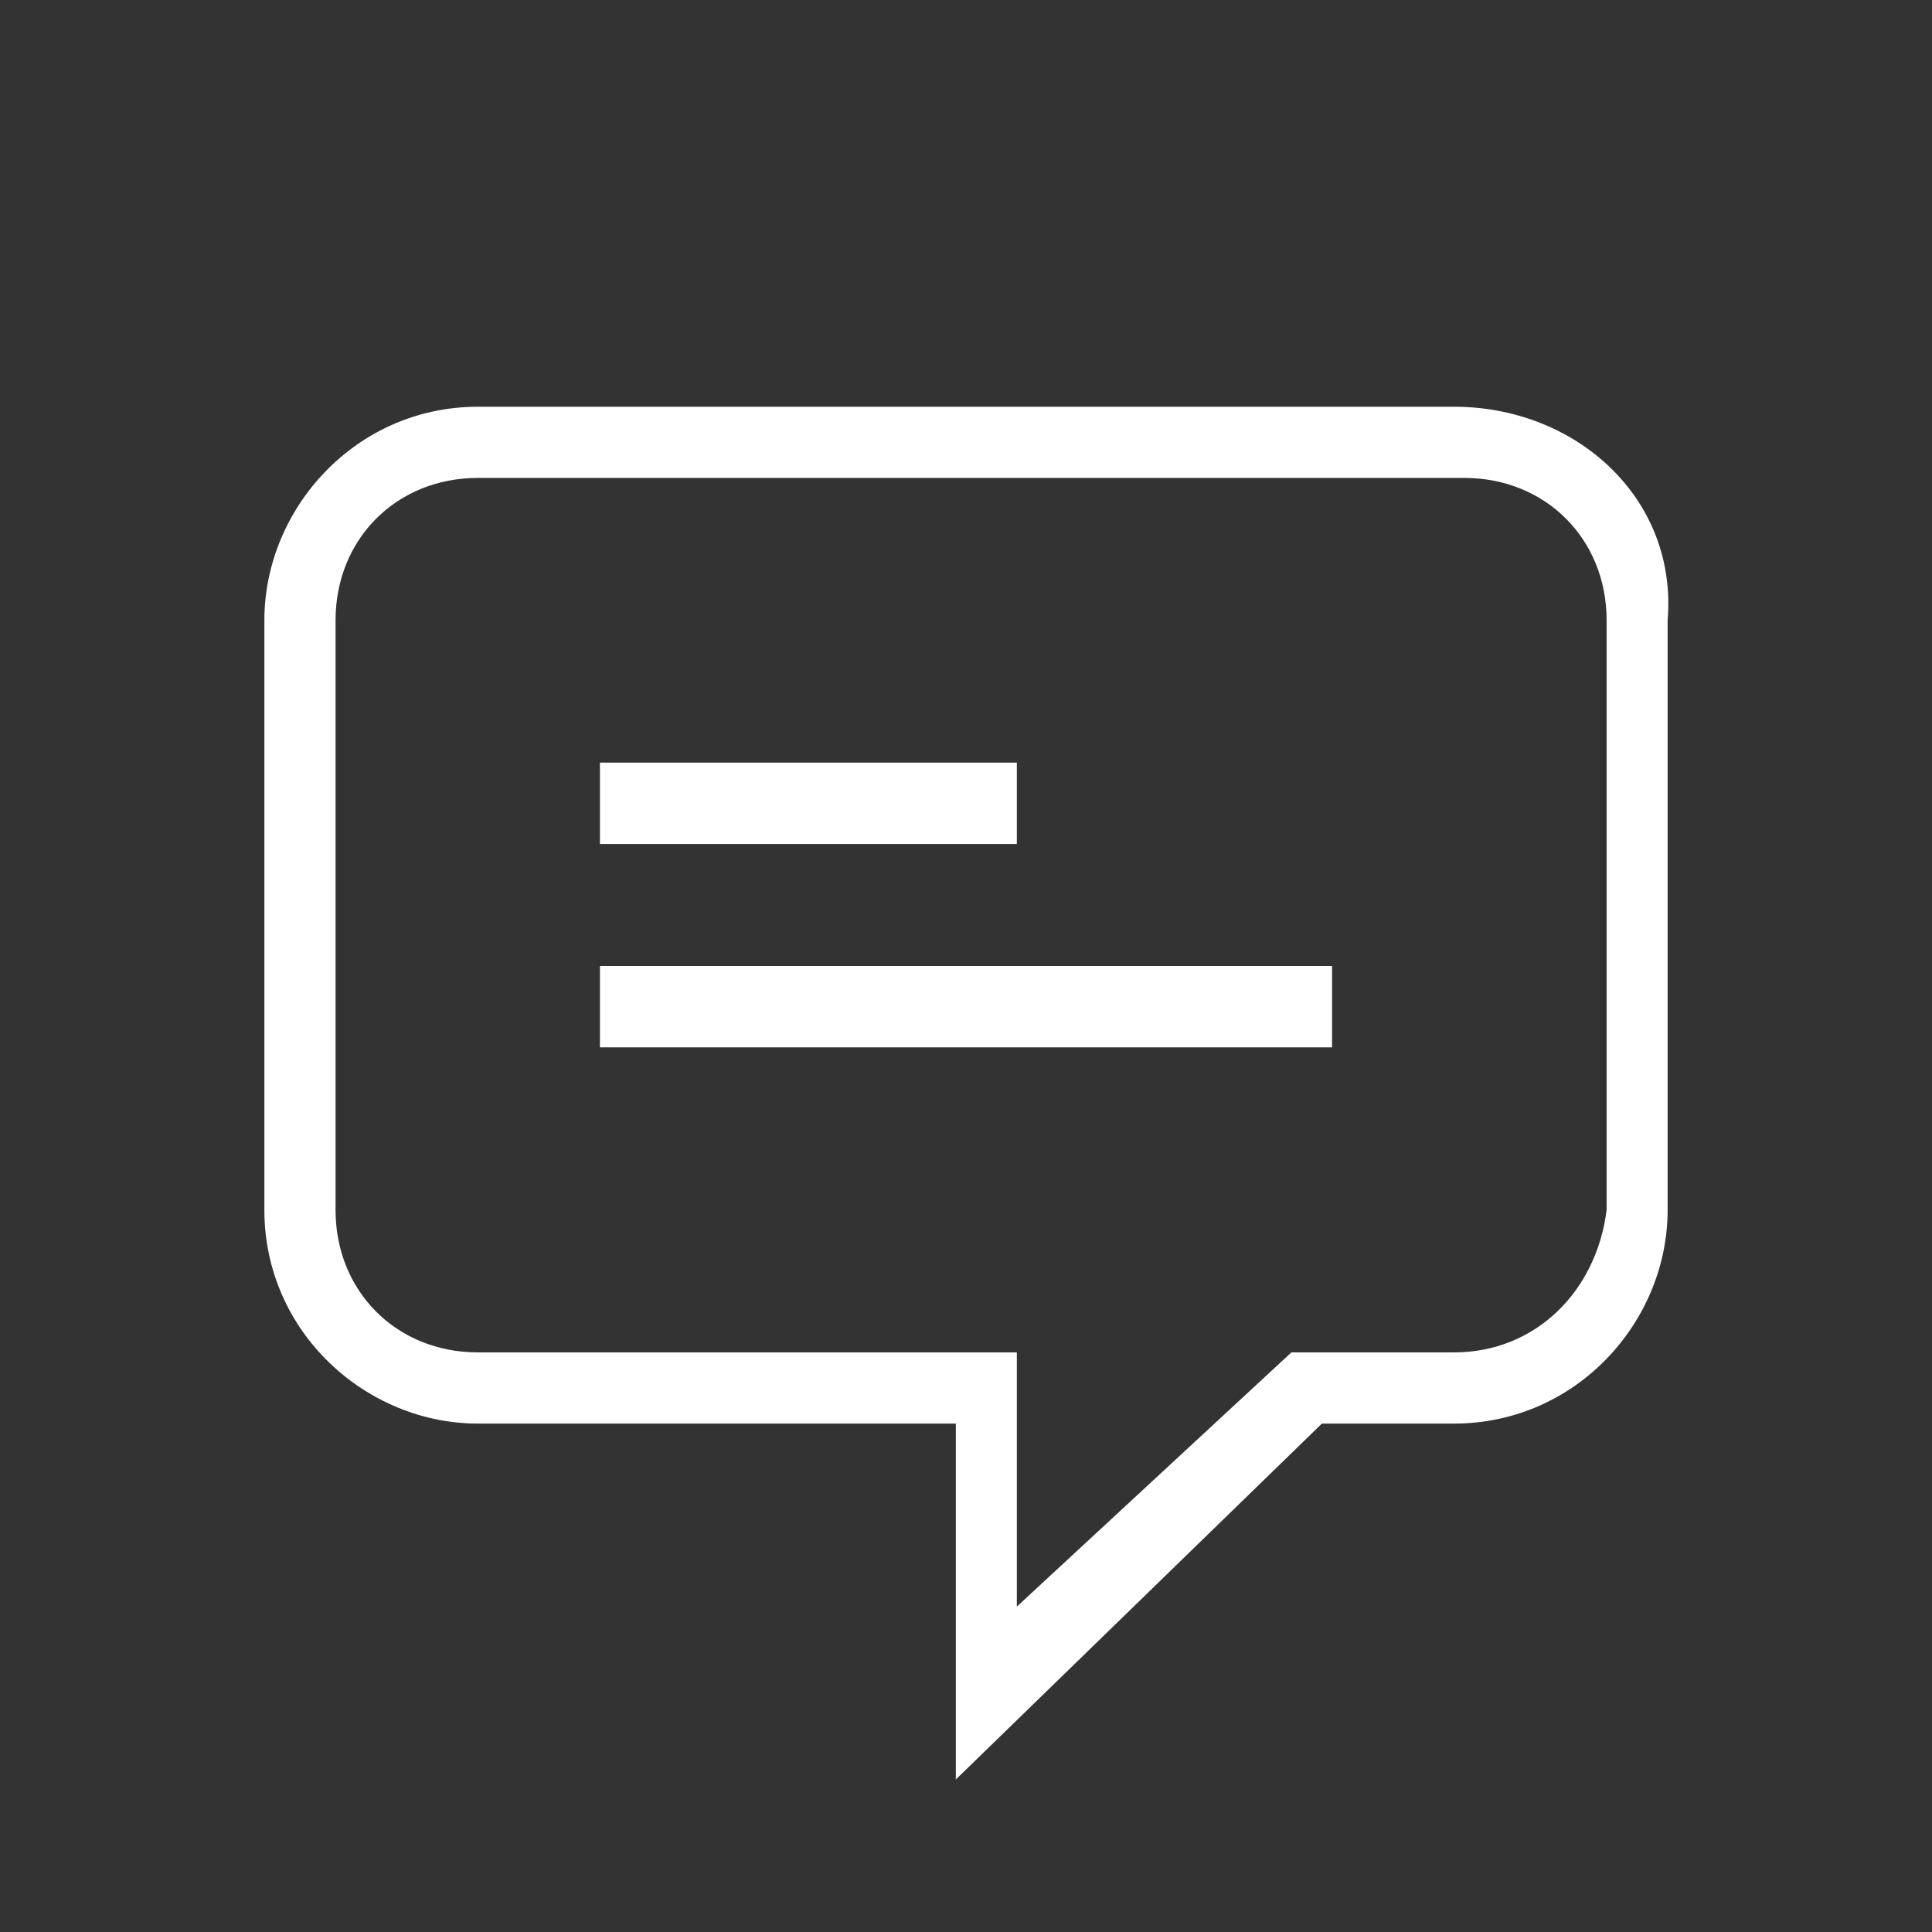 <svg xmlns="http://www.w3.org/2000/svg" xmlns:xlink="http://www.w3.org/1999/xlink" version="1.1" id="ymzihnipel-Layer_2_00000129185106328044723380000012755447281523067793_" x="0px" y="0px" viewBox="0 0 19 19" style="enable-background:new 0 0 19 19;" xml:space="preserve">
<rect x="0" y="0" width="19" height="19" fill="#333333" stroke="none"/>
<style type="text/css">
	.ymzihnipel-st0{fill:#FFFFFF;}
</style>
<g>
	<path class="ymzihnipel-st0" d="M14.3,4H4.7C3.5,4,2.6,5,2.6,6.1v5.8c0,1.2,1,2.1,2.1,2.1h4.7v3.5L13,14h1.3c1.2,0,2.1-1,2.1-2.1V6.1   C16.5,4.9,15.5,4,14.3,4z M14.3,13.3h-1.6L10,15.8v-2.5H4.7c-0.8,0-1.4-0.6-1.4-1.4V6.1c0-0.8,0.6-1.4,1.4-1.4h9.7   c0.8,0,1.4,0.6,1.4,1.4v5.8l0,0C15.7,12.7,15.1,13.3,14.3,13.3z"/>
	<path class="ymzihnipel-st0" d="M5.9,7.5H10v0.8H5.9V7.5z M5.9,9.5h7.2v0.8H5.9V9.5z"/>
</g>
</svg>